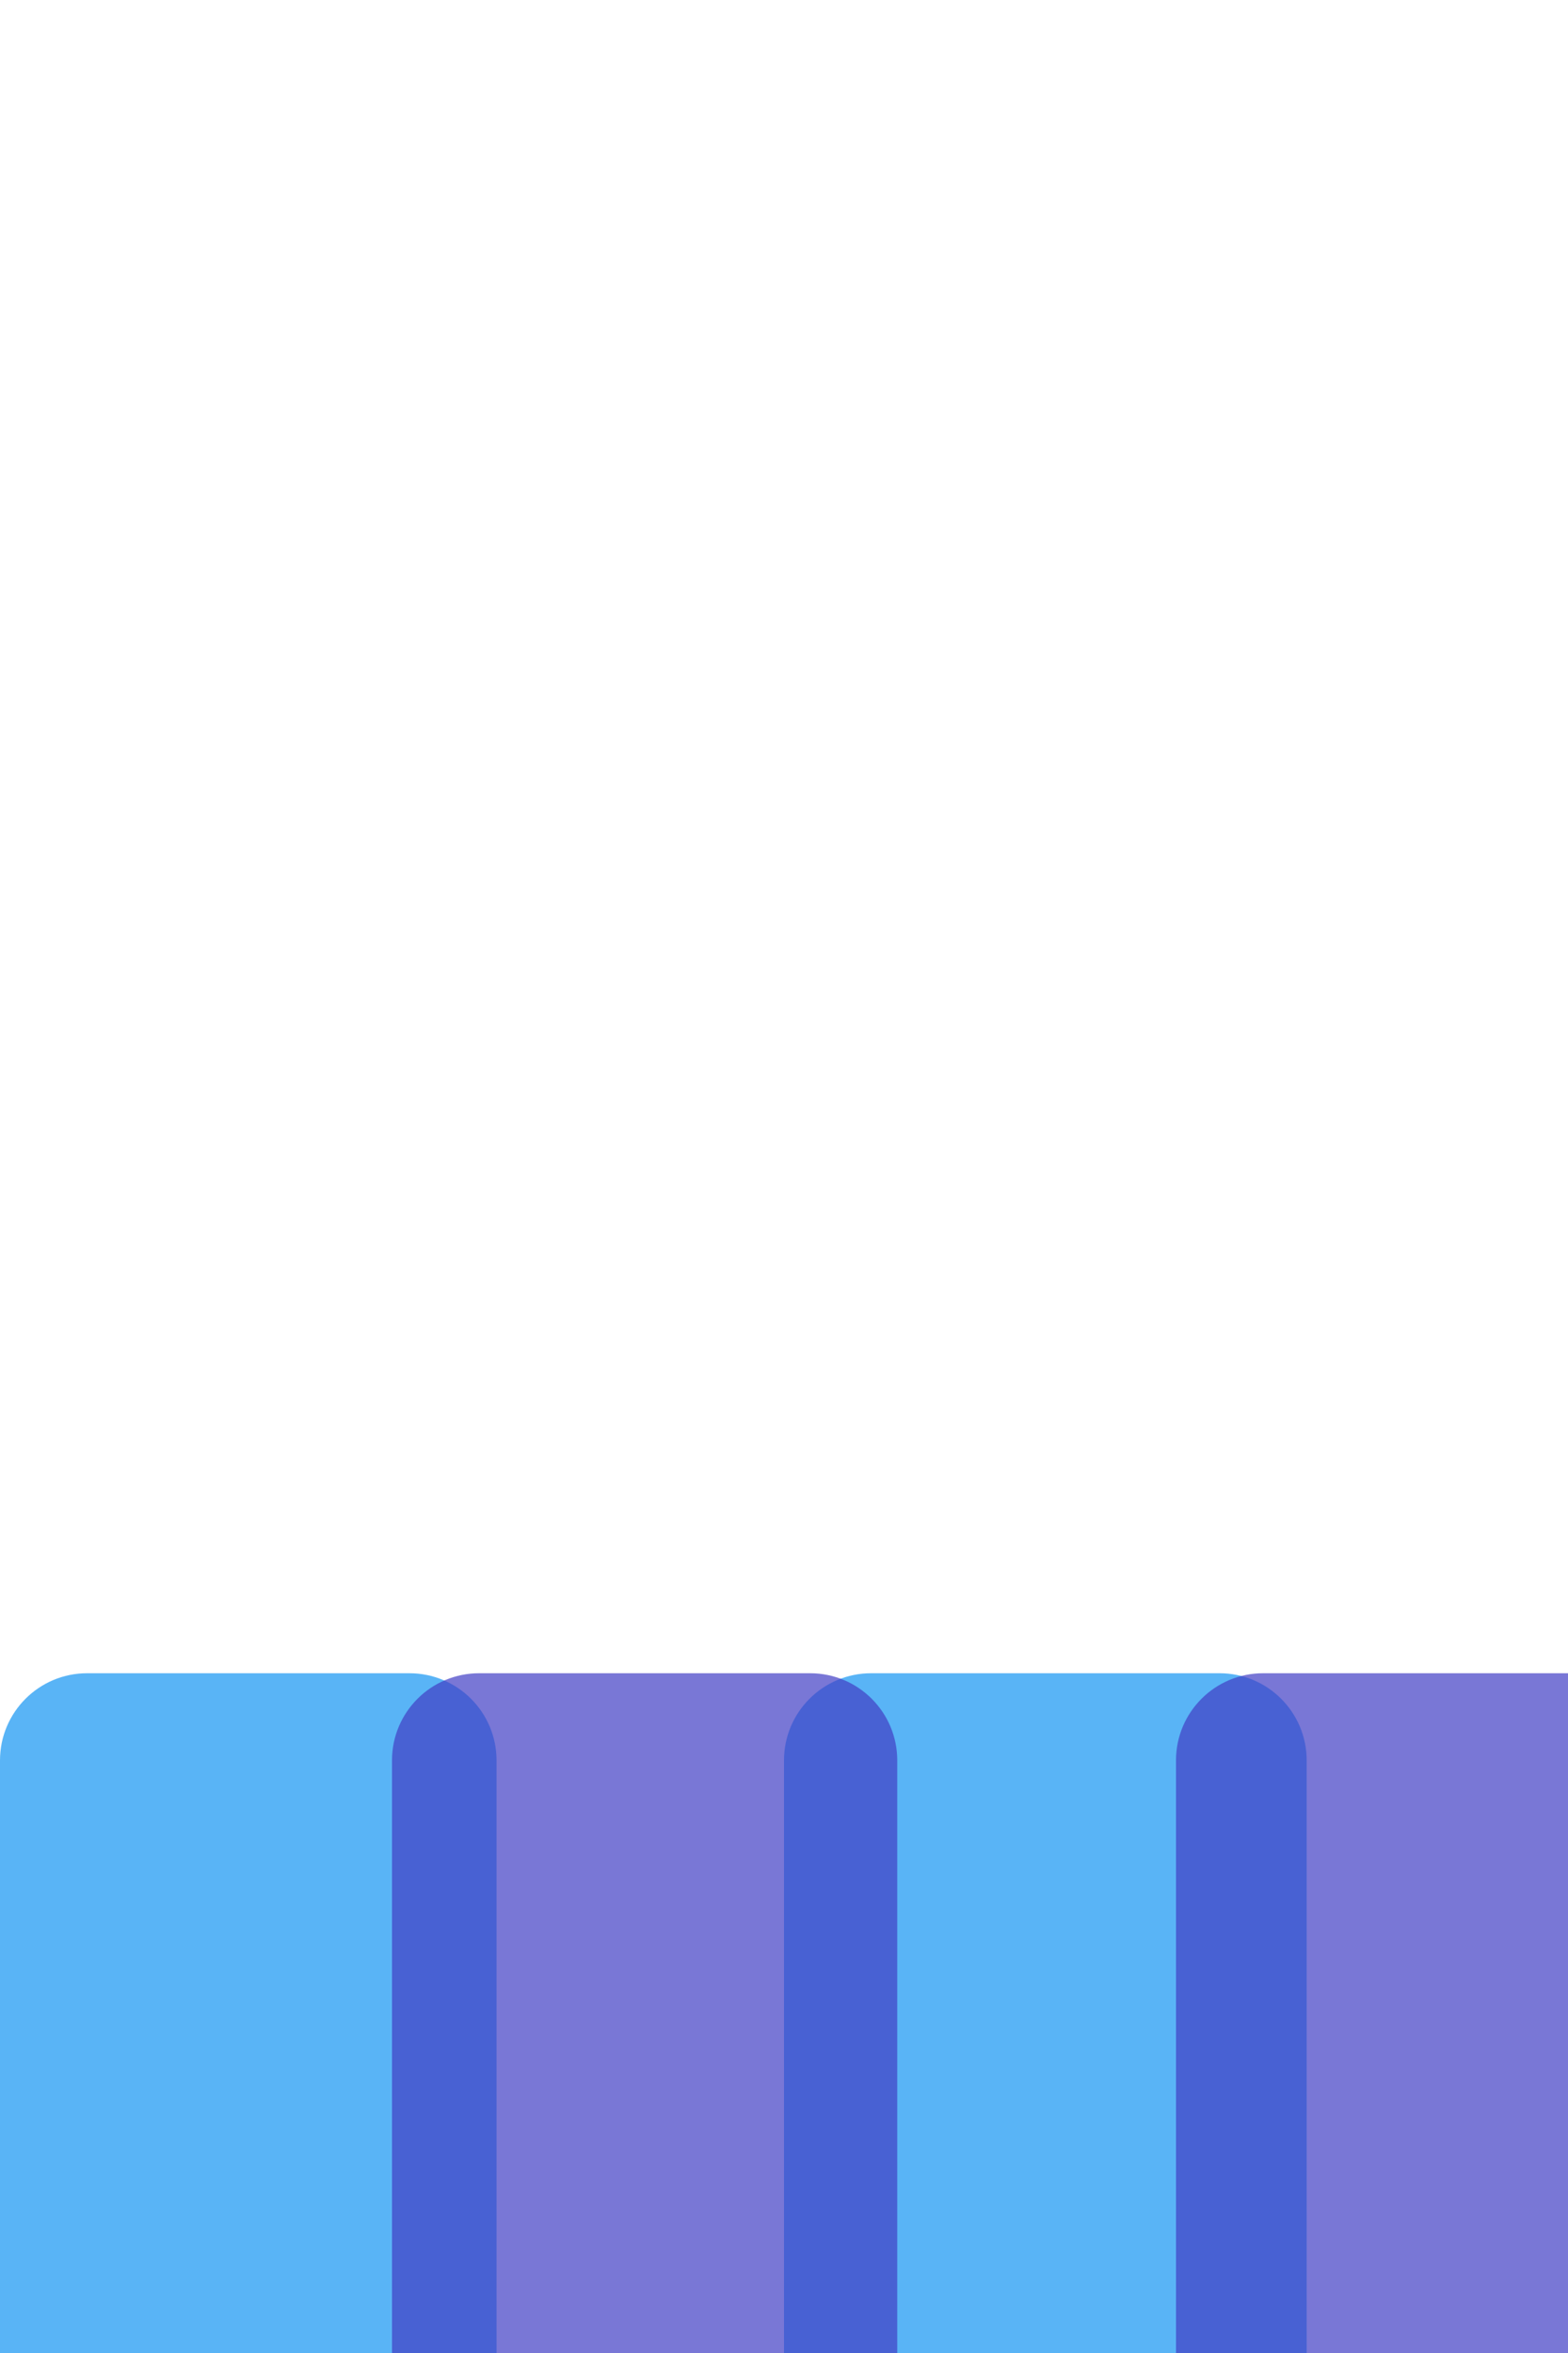 <svg width="180" height="270" viewBox="0 0 180 270" fill="none" xmlns="http://www.w3.org/2000/svg">
<g id="Frame 1" clip-path="url(#clip0_1_2)">
<g id="lightDroup">
<path id="light1" d="M0 202C0 196.477 4.477 192 10 192H47C52.523 192 57 196.477 57 202V270H28.5H0V202Z" fill="#59B4F6"/>
<path id="light2" d="M90 202C90 196.477 94.477 192 100 192H140C145.523 192 150 196.477 150 202V270H120H90V202Z" fill="#59B4F6"/>
</g>
<g id="darkGroup">
<path id="dark1" opacity="0.7" d="M45 202C45 196.477 49.477 192 55 192H93C98.523 192 103 196.477 103 202V270H74H45V202Z" fill="#413EC5"/>
<path id="dark2" opacity="0.7" d="M135 202C135 196.477 139.477 192 145 192H181C186.523 192 191 196.477 191 202V270H163H135V202Z" fill="#413EC5"/>
</g>
</g>
<defs>
<clipPath id="clip0_1_2">
<rect width="180" height="270" fill="white"/>
</clipPath>
</defs>
</svg>
